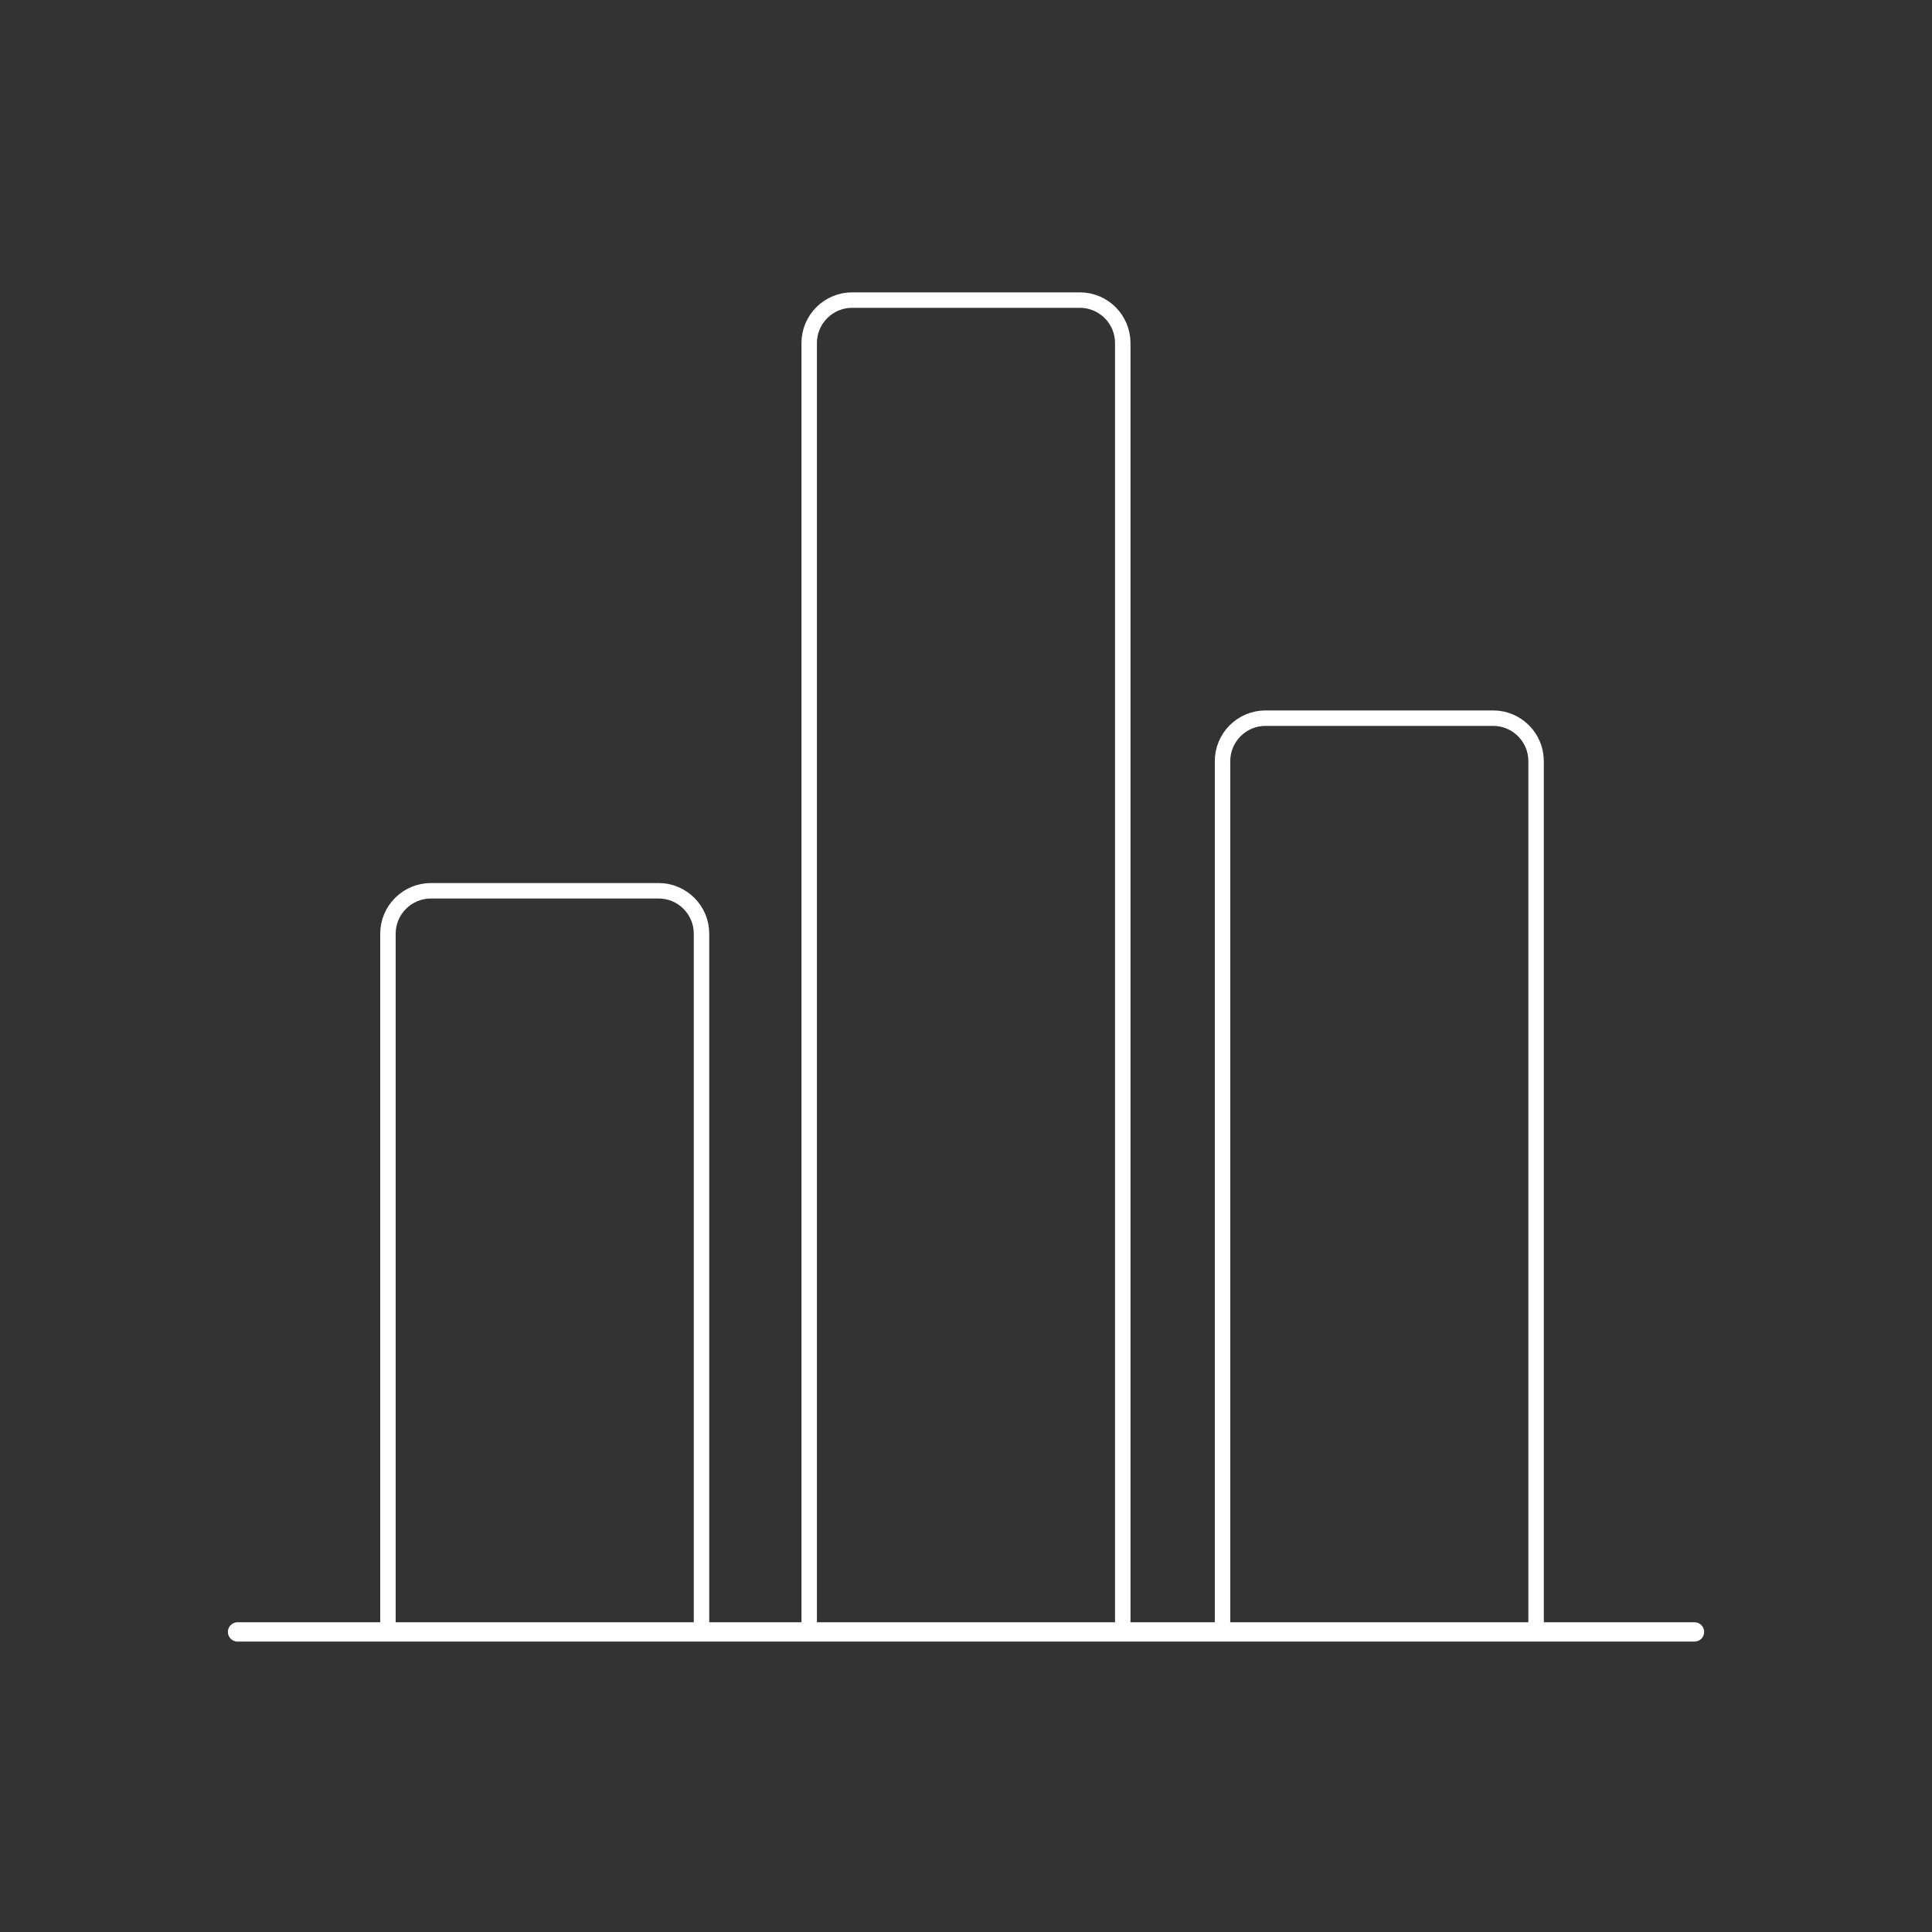 <?xml version="1.0" encoding="utf-8"?>
<!-- Generator: Adobe Illustrator 26.2.1, SVG Export Plug-In . SVG Version: 6.00 Build 0)  -->
<svg version="1.1" id="Calque_1" xmlns="http://www.w3.org/2000/svg" xmlns:xlink="http://www.w3.org/1999/xlink" x="0px" y="0px"
	 viewBox="0 0 500 500" style="enable-background:new 0 0 500 500;" xml:space="preserve">
<rect x="0" y="0" width="500" height="500" fill="#333333" stroke="none"/>
<style type="text/css">
	.st0{fill:none;stroke:#FFFFFF;stroke-width:5;stroke-linecap:round;stroke-linejoin:round;stroke-miterlimit:10;}
	.st1{fill:none;stroke:#FFFFFF;stroke-width:4;stroke-linecap:round;stroke-linejoin:round;stroke-miterlimit:10;}
</style>
<g>
	<path class="st0" d="M61.48,422.34h377.05H61.48z"/>
	<path class="st1" d="M386.42,185.86h-58.9c-6.14,0-11.13,4.98-11.13,11.13v225.35h81.15V196.99
		C397.54,190.84,392.56,185.86,386.42,185.86z"/>
	<path class="st1" d="M279.45,77.66h-58.9c-6.14,0-11.13,4.98-11.13,11.13v333.55h81.15V88.79
		C290.57,82.64,285.59,77.66,279.45,77.66z"/>
	<path class="st1" d="M170.43,230.53h-58.9c-6.14,0-11.13,4.98-11.13,11.13v180.68h81.15V241.66
		C181.56,235.51,176.58,230.53,170.43,230.53z"/>
</g>
</svg>
